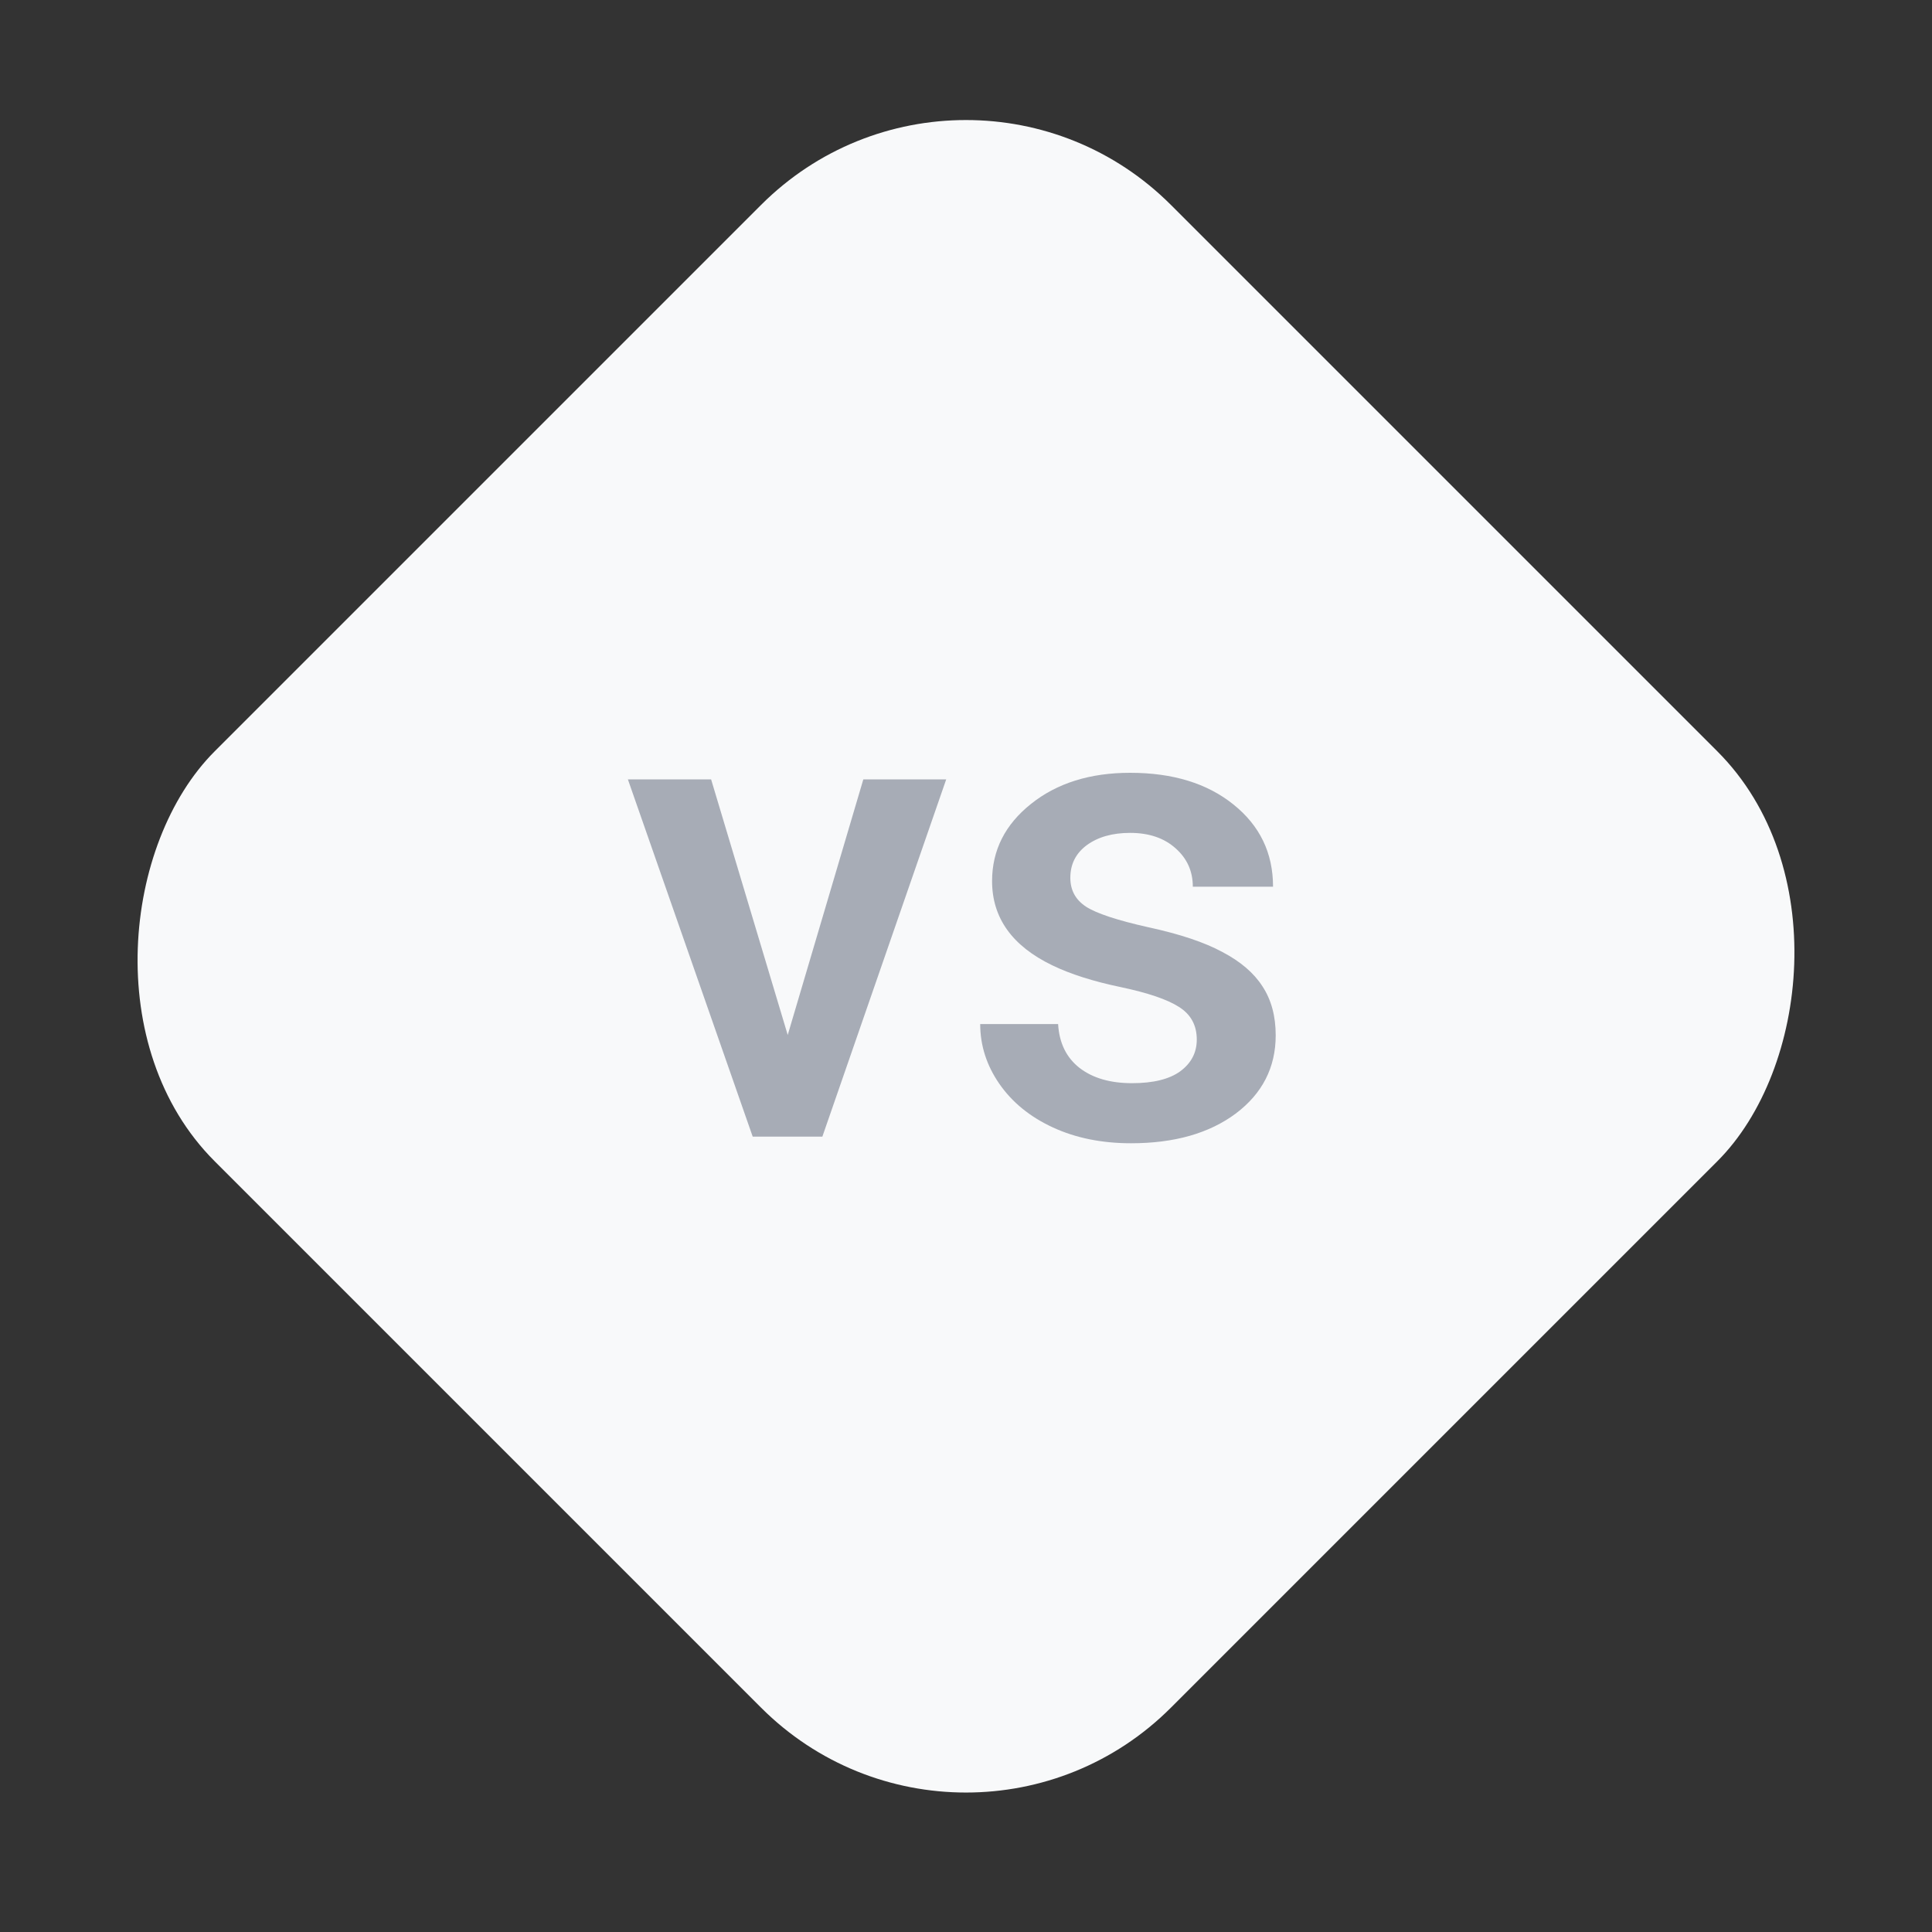 <svg width="40" height="40" viewBox="0 0 40 40" fill="none" xmlns="http://www.w3.org/2000/svg">
<rect x="0" y="0" width="40" height="40" fill="#333333" stroke="none"/>
<rect x="20" width="28" height="28" rx="6" transform="rotate(45 20 0)" fill="#F8F9FA"/>
<path d="M16.309 21.428L17.874 16.137H19.59L17.026 23.533H15.584L13 16.137H14.723L16.309 21.428Z" fill="#A7ACB6"/>
<path d="M24.778 21.523C24.778 21.227 24.655 21.002 24.409 20.847C24.168 20.692 23.764 20.555 23.199 20.436C22.634 20.318 22.162 20.168 21.784 19.985C20.955 19.584 20.54 19.003 20.54 18.242C20.54 17.604 20.809 17.071 21.347 16.643C21.884 16.214 22.568 16 23.398 16C24.282 16 24.995 16.219 25.537 16.656C26.084 17.094 26.357 17.661 26.357 18.358H24.696C24.696 18.039 24.578 17.775 24.341 17.565C24.104 17.351 23.789 17.244 23.398 17.244C23.033 17.244 22.734 17.328 22.502 17.497C22.274 17.666 22.16 17.891 22.16 18.174C22.16 18.429 22.267 18.627 22.481 18.769C22.696 18.91 23.129 19.053 23.78 19.199C24.432 19.34 24.942 19.511 25.311 19.712C25.685 19.908 25.961 20.145 26.139 20.423C26.321 20.701 26.412 21.038 26.412 21.435C26.412 22.1 26.136 22.64 25.585 23.055C25.034 23.465 24.311 23.67 23.418 23.67C22.812 23.67 22.272 23.561 21.798 23.342C21.324 23.123 20.955 22.822 20.69 22.439C20.426 22.057 20.294 21.644 20.294 21.202H21.907C21.93 21.594 22.078 21.897 22.352 22.111C22.625 22.321 22.987 22.426 23.439 22.426C23.876 22.426 24.209 22.344 24.436 22.18C24.664 22.011 24.778 21.792 24.778 21.523Z" fill="#A7ACB6"/>
</svg>
